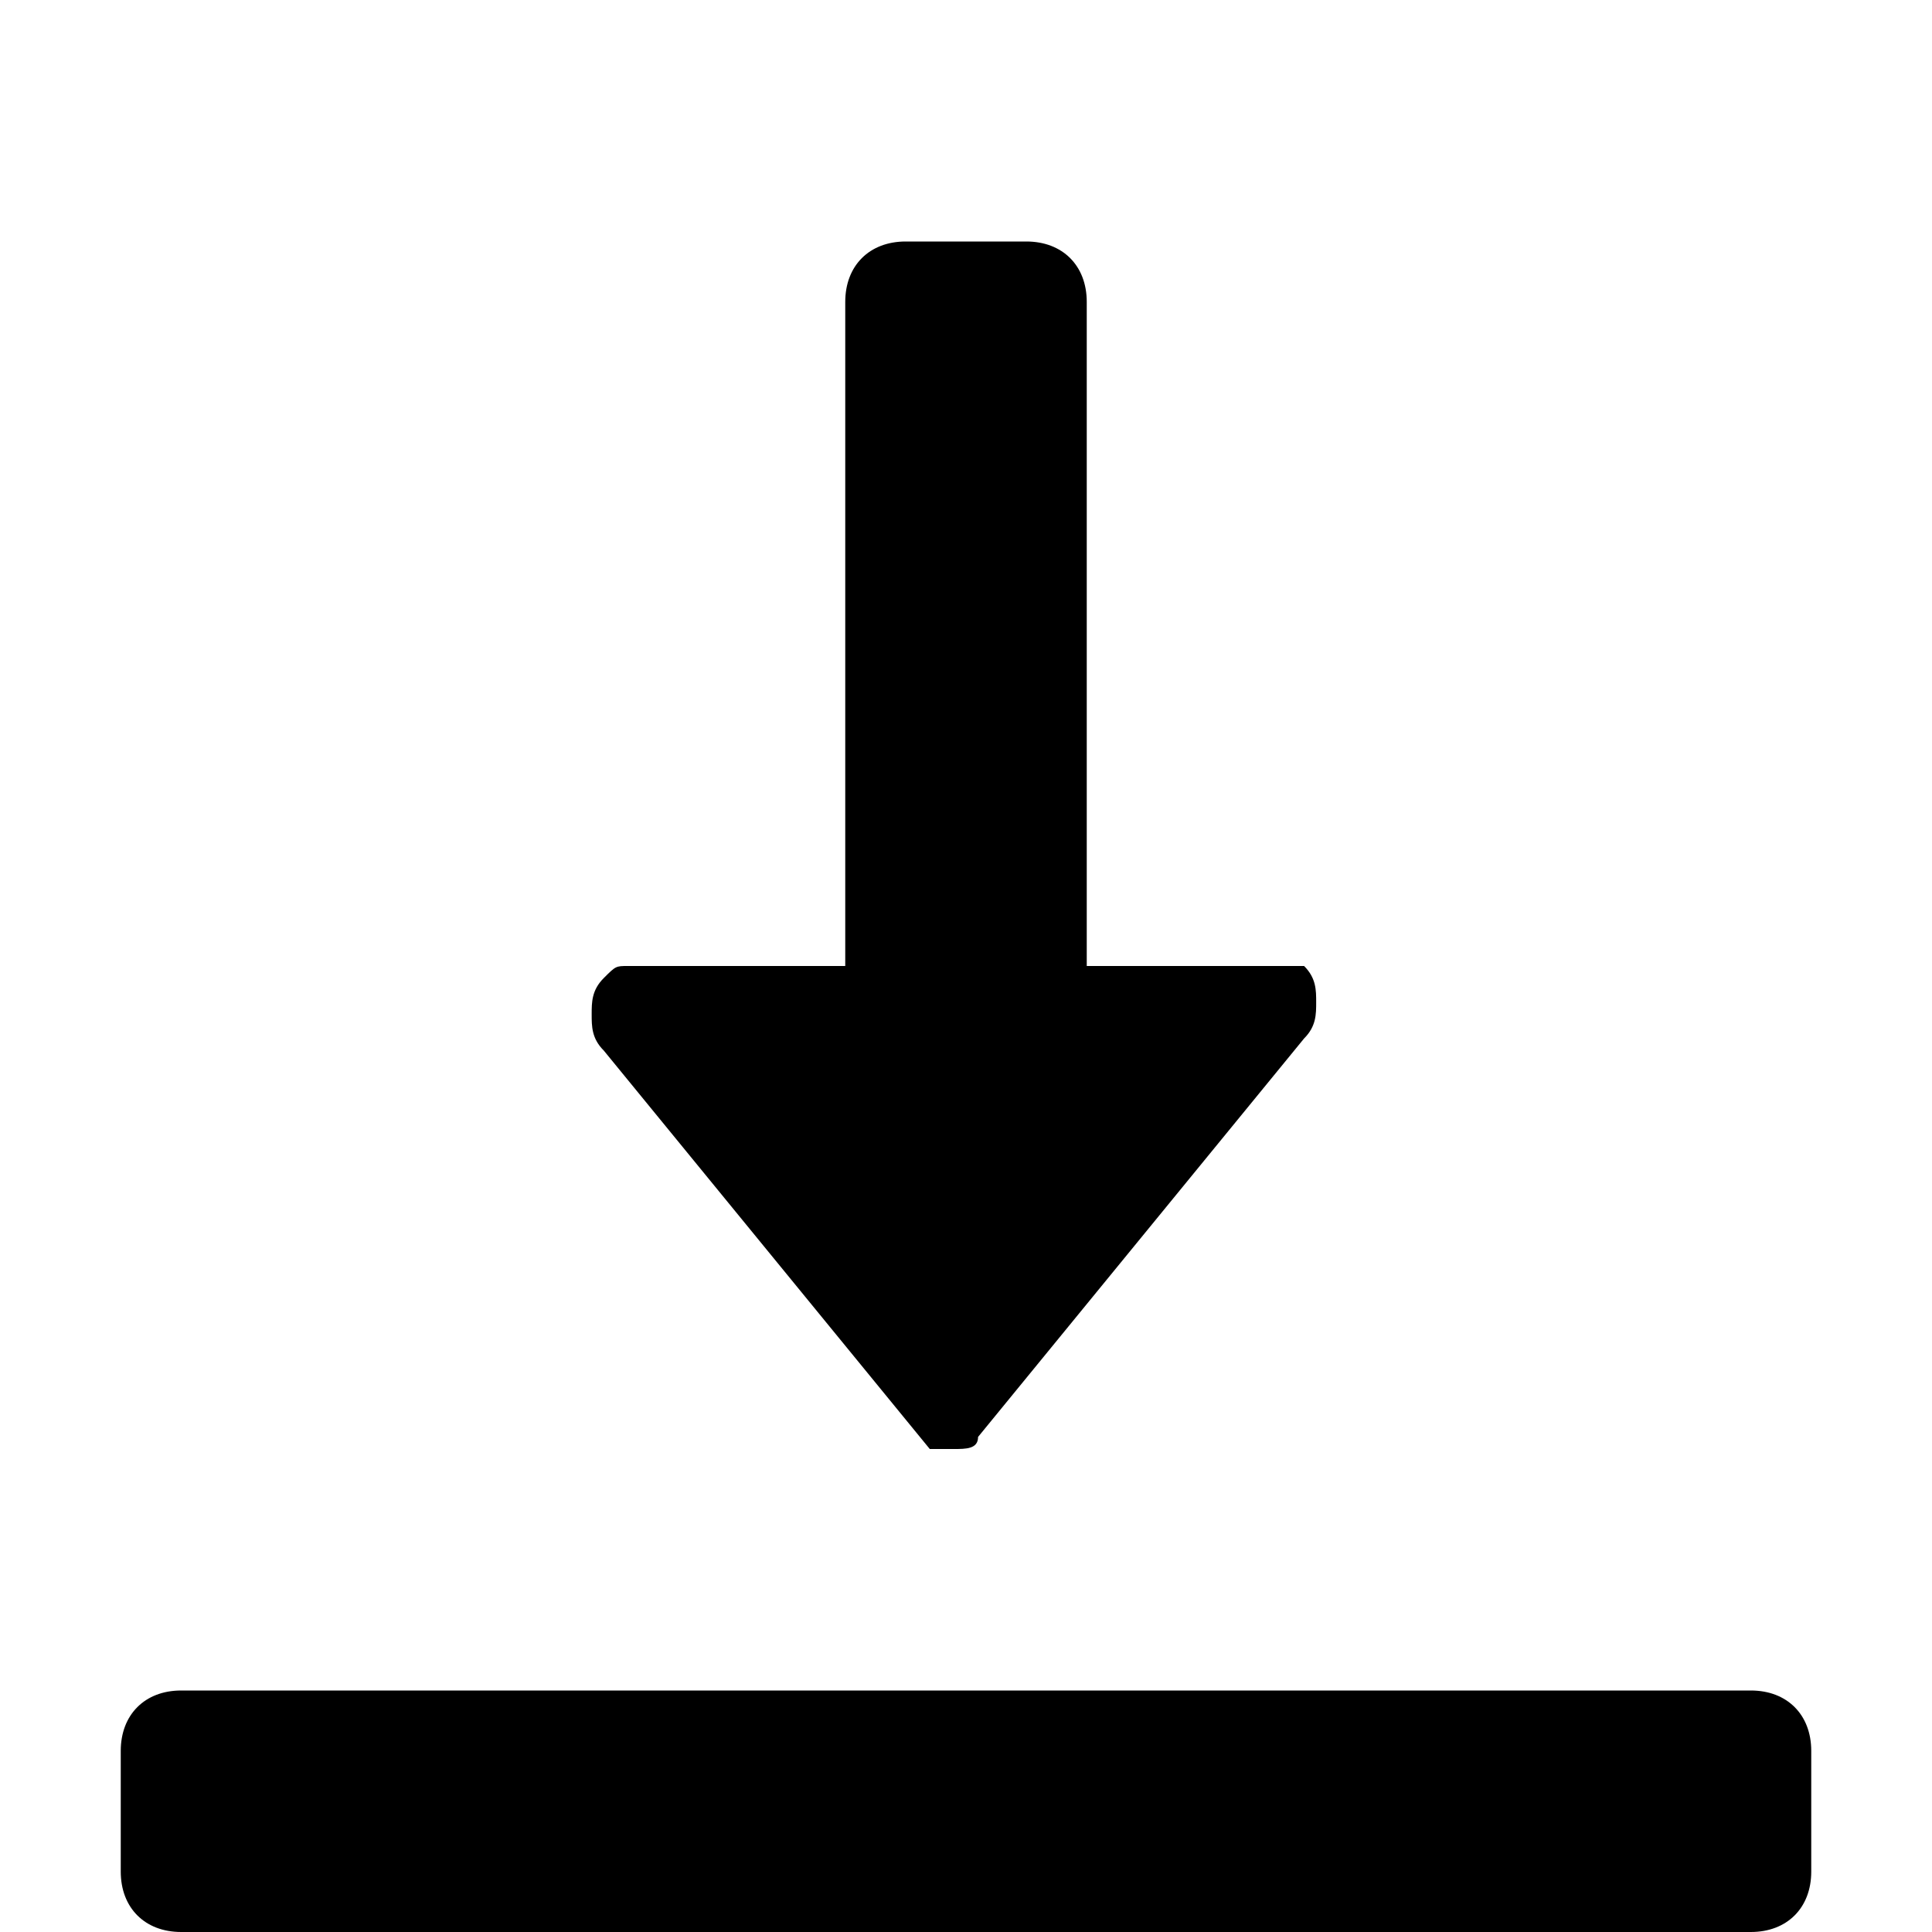 <?xml version="1.0" encoding="utf-8"?>
<!-- Generator: Adobe Illustrator 17.1.0, SVG Export Plug-In . SVG Version: 6.00 Build 0)  -->
<!DOCTYPE svg PUBLIC "-//W3C//DTD SVG 1.1//EN" "http://www.w3.org/Graphics/SVG/1.1/DTD/svg11.dtd">
<svg version="1.1" id="Layer_1" xmlns="http://www.w3.org/2000/svg" xmlns:xlink="http://www.w3.org/1999/xlink" x="0px" y="0px"
	 width="16px" height="16px" viewBox="0 0 16 16" enable-background="new 0 0 16 16" xml:space="preserve">
<path d="M1,14.5C1,14.2,1.2,14,1.5,14h13c0.3,0,0.5,0.2,0.5,0.5v1c0,0.3-0.2,0.5-0.5,0.5h-13C1.2,16,1,15.8,1,15.5V14.5z"/>
<path d="M8.1,11.9l2.7-3.3c0.1-0.1,0.1-0.2,0.1-0.3c0-0.1,0-0.2-0.1-0.3C10.8,8,10.7,8,10.6,8H9V2.5C9,2.2,8.8,2,8.5,2h-1
	C7.2,2,7,2.2,7,2.5V8H5.2C5.1,8,5.1,8,5,8.1S4.9,8.3,4.9,8.4c0,0.1,0,0.2,0.1,0.3l2.7,3.3C7.7,12,7.8,12,7.9,12
	C8,12,8.1,12,8.1,11.9z"/>
</svg>
